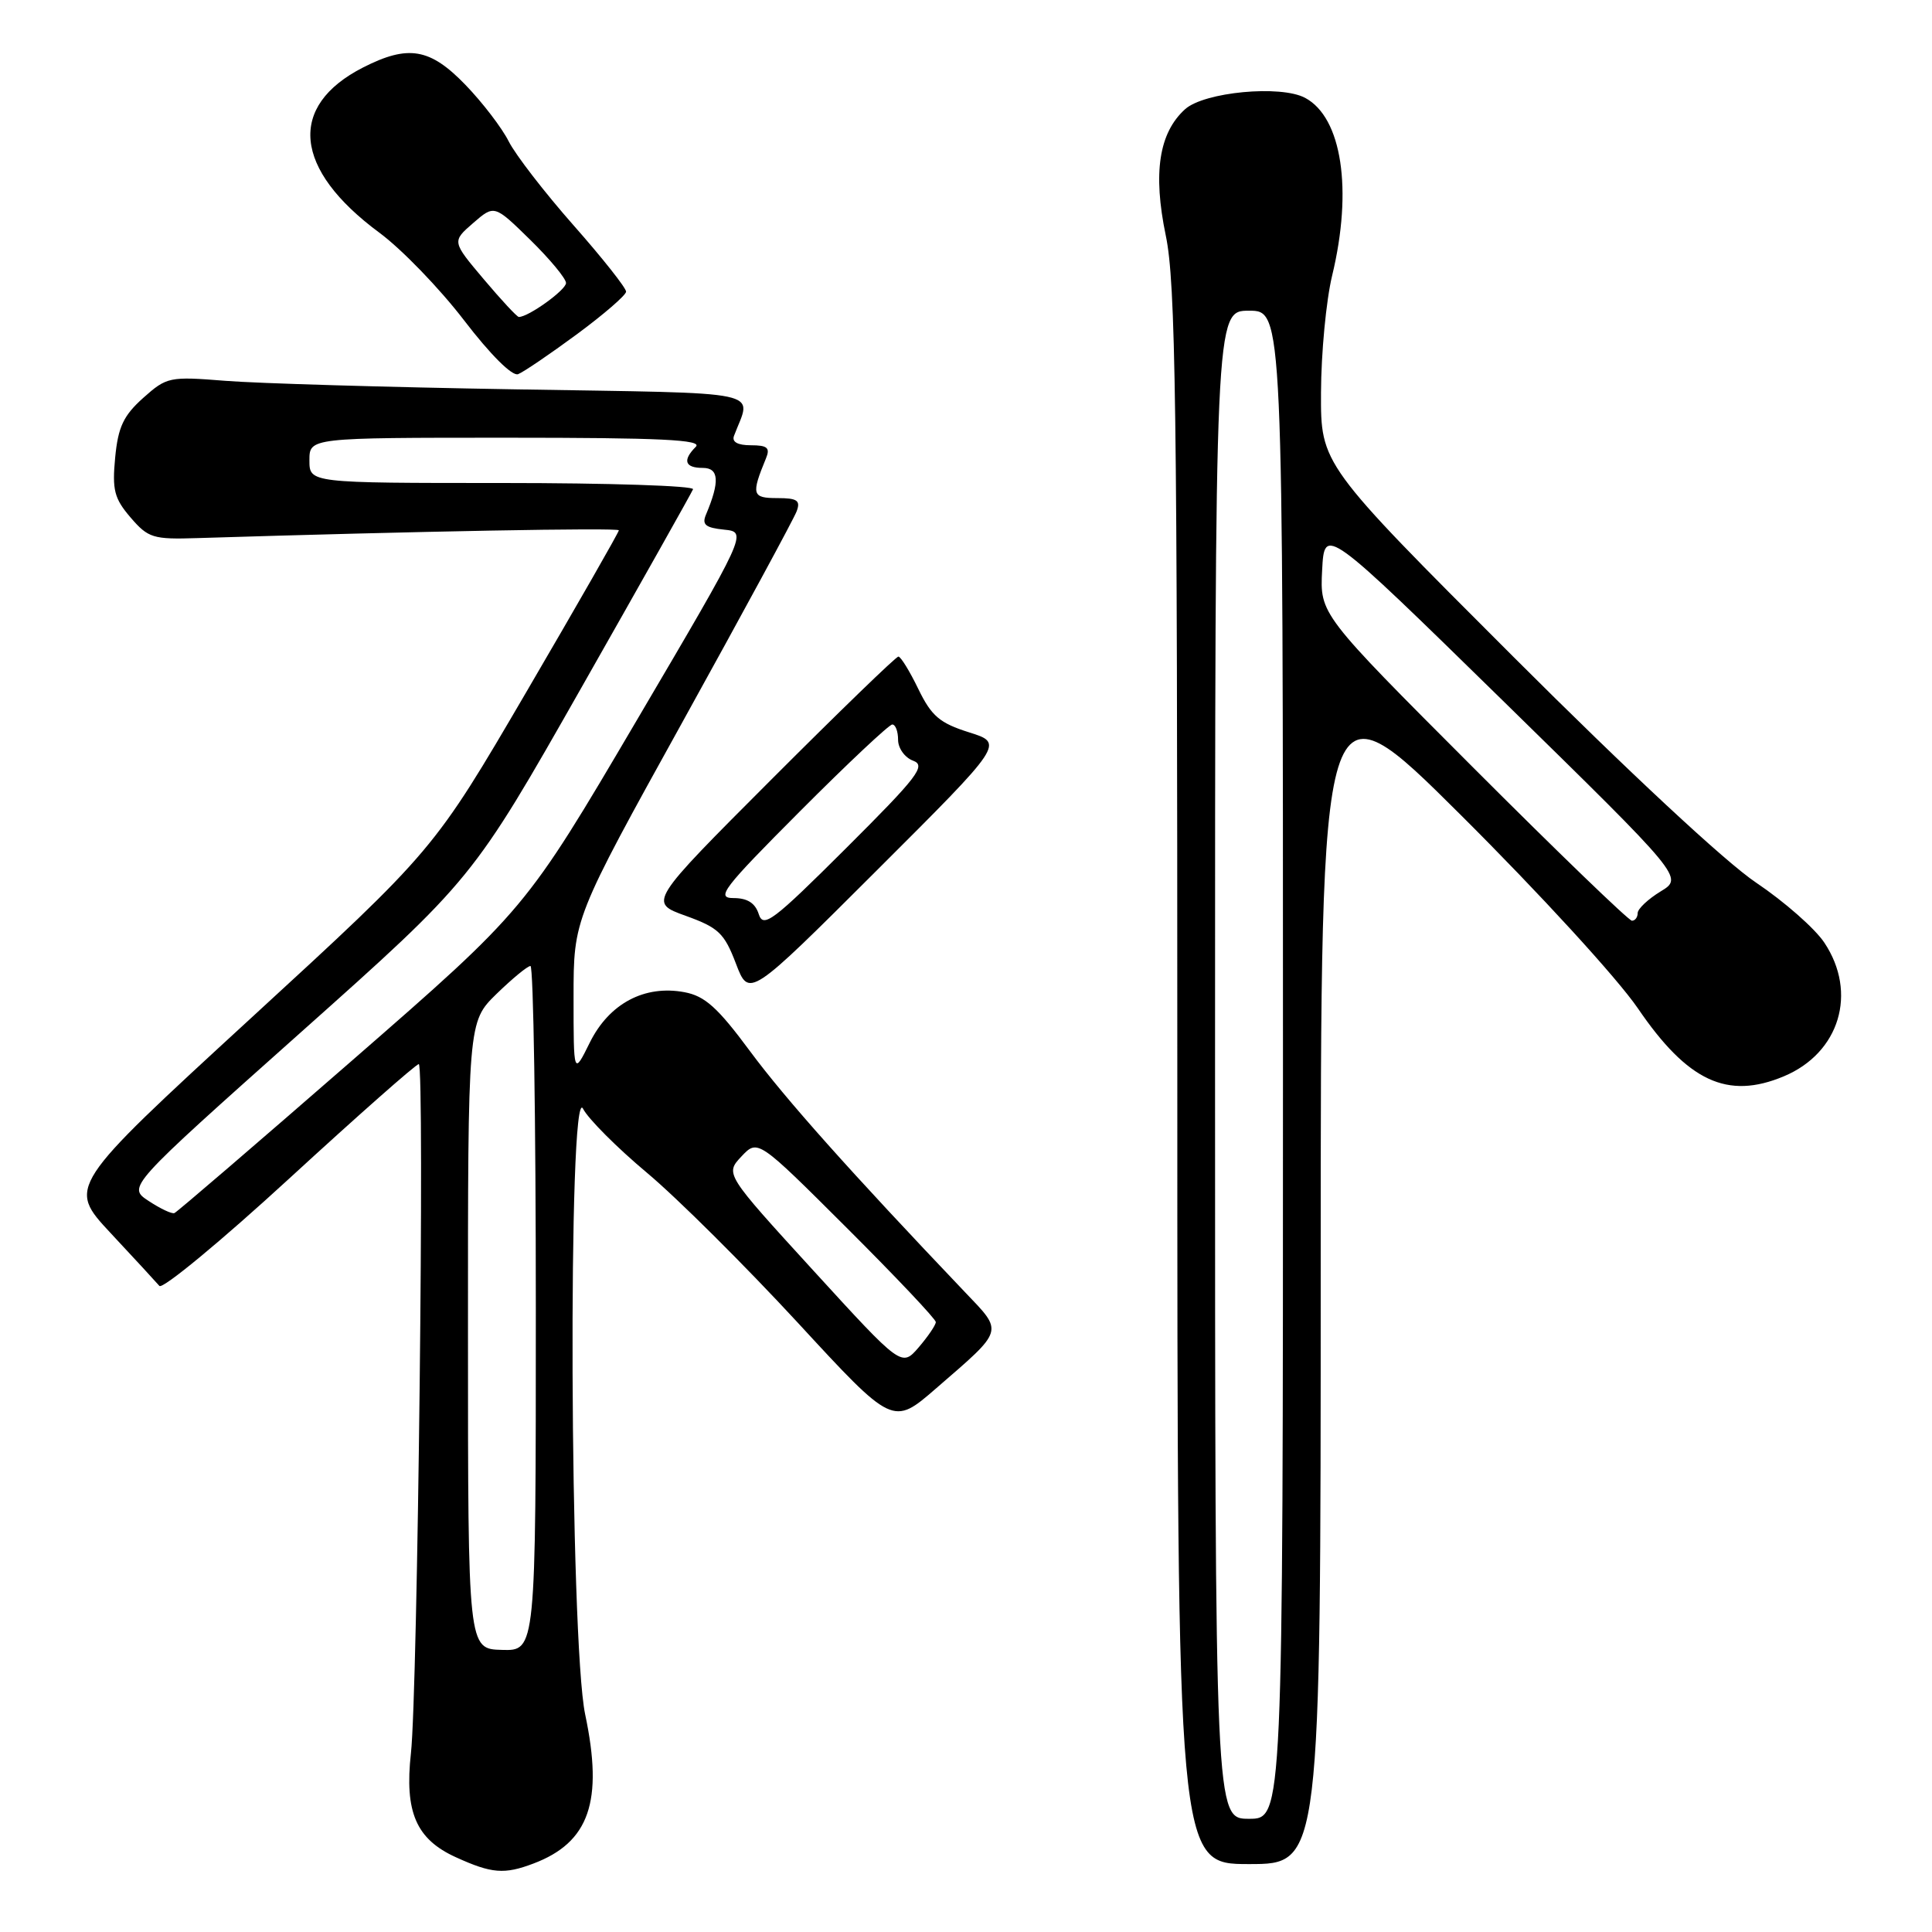 <?xml version="1.0" encoding="UTF-8" standalone="no"?>
<!DOCTYPE svg PUBLIC "-//W3C//DTD SVG 1.1//EN" "http://www.w3.org/Graphics/SVG/1.1/DTD/svg11.dtd" >
<svg xmlns="http://www.w3.org/2000/svg" xmlns:xlink="http://www.w3.org/1999/xlink" version="1.1" viewBox="0 0 256 256">
 <g >
 <path fill="currentColor"
d=" M 70.68 246.93 C 78.09 244.13 79.97 238.70 77.54 227.18 C 75.49 217.45 75.23 142.94 77.26 146.92 C 77.94 148.25 81.76 152.08 85.75 155.42 C 89.74 158.76 98.69 167.67 105.66 175.21 C 118.31 188.93 118.31 188.93 124.01 183.99 C 133.14 176.08 132.99 176.59 127.85 171.20 C 112.68 155.27 104.08 145.63 99.39 139.30 C 95.10 133.50 93.41 131.98 90.69 131.47 C 85.41 130.48 80.72 132.97 78.16 138.13 C 76.00 142.50 76.00 142.50 76.00 132.12 C 76.00 121.74 76.00 121.74 90.46 95.62 C 98.41 81.25 105.21 68.71 105.56 67.75 C 106.10 66.31 105.64 66.00 102.99 66.00 C 99.65 66.00 99.52 65.54 101.49 60.75 C 102.08 59.34 101.69 59.00 99.50 59.00 C 97.74 59.00 96.95 58.56 97.26 57.75 C 99.58 51.58 102.32 52.16 68.30 51.59 C 51.36 51.31 34.06 50.80 29.85 50.46 C 22.44 49.87 22.10 49.94 18.97 52.73 C 16.36 55.07 15.65 56.57 15.26 60.63 C 14.85 64.93 15.14 66.05 17.30 68.57 C 19.64 71.29 20.28 71.49 26.16 71.30 C 55.07 70.40 82.00 69.90 82.00 70.27 C 82.00 70.52 76.49 80.15 69.75 91.68 C 57.50 112.64 57.50 112.64 33.22 134.94 C 8.94 157.25 8.94 157.25 14.65 163.38 C 17.79 166.74 20.70 169.90 21.12 170.39 C 21.53 170.87 29.29 164.46 38.35 156.14 C 47.42 147.81 55.13 141.00 55.49 141.00 C 56.29 141.00 55.35 224.27 54.45 232.31 C 53.59 240.11 55.14 243.71 60.42 246.10 C 65.16 248.26 66.83 248.39 70.68 246.93 Z  M 175.00 168.26 C 175.00 89.52 175.00 89.52 193.58 108.01 C 204.03 118.41 214.29 129.61 217.02 133.60 C 223.63 143.30 228.89 145.75 236.36 142.62 C 243.76 139.53 246.17 131.55 241.73 124.90 C 240.49 123.03 236.42 119.46 232.70 116.96 C 228.64 114.24 215.76 102.25 200.47 86.97 C 175.00 61.51 175.00 61.51 175.04 52.01 C 175.06 46.78 175.72 39.80 176.52 36.50 C 179.26 25.14 177.81 15.57 172.94 12.97 C 169.70 11.23 159.56 12.19 157.03 14.47 C 153.56 17.61 152.75 22.93 154.47 31.20 C 155.78 37.47 156.00 53.23 156.00 142.75 C 156.00 247.00 156.00 247.00 165.50 247.00 C 175.00 247.00 175.00 247.00 175.00 168.26 Z  M 128.41 97.04 C 124.51 95.81 123.43 94.89 121.68 91.29 C 120.54 88.93 119.35 87.00 119.04 87.00 C 118.73 87.00 111.16 94.33 102.21 103.29 C 85.94 119.58 85.94 119.58 90.86 121.35 C 95.21 122.92 95.97 123.64 97.51 127.67 C 99.25 132.23 99.25 132.23 116.15 115.36 C 133.05 98.50 133.05 98.50 128.41 97.04 Z  M 76.44 44.29 C 80.00 41.66 82.94 39.12 82.96 38.65 C 82.98 38.18 79.86 34.23 76.02 29.88 C 72.18 25.53 68.31 20.52 67.41 18.74 C 66.52 16.96 63.94 13.59 61.68 11.25 C 56.98 6.38 54.10 5.89 48.11 8.94 C 38.08 14.06 38.89 22.42 50.25 30.82 C 53.21 33.00 58.26 38.23 61.48 42.43 C 64.98 47.00 67.87 49.88 68.65 49.58 C 69.37 49.30 72.87 46.92 76.44 44.29 Z  M 62.01 176.95 C 62.00 135.41 62.00 135.41 65.79 131.70 C 67.88 129.67 69.90 128.00 70.29 128.00 C 70.68 128.00 71.00 148.42 71.00 173.37 C 71.00 218.75 71.00 218.75 66.51 218.62 C 62.01 218.50 62.01 218.50 62.01 176.95 Z  M 107.77 168.35 C 96.08 155.55 96.08 155.55 98.24 153.24 C 100.41 150.94 100.41 150.94 112.20 162.70 C 118.69 169.17 124.00 174.79 124.00 175.18 C 124.00 175.57 122.98 177.07 121.74 178.52 C 119.47 181.15 119.47 181.15 107.77 168.35 Z  M 19.69 159.13 C 16.88 157.28 16.88 157.28 39.75 136.89 C 62.62 116.50 62.62 116.50 77.06 91.08 C 85.00 77.10 91.65 65.29 91.83 64.83 C 92.02 64.37 80.65 64.00 66.58 64.00 C 41.00 64.00 41.00 64.00 41.00 61.00 C 41.00 58.00 41.00 58.00 67.20 58.00 C 87.58 58.00 93.13 58.27 92.20 59.20 C 90.41 60.99 90.74 62.00 93.12 62.00 C 95.27 62.00 95.40 63.79 93.55 68.18 C 92.98 69.52 93.48 69.93 95.94 70.18 C 99.05 70.50 99.05 70.50 84.34 95.50 C 69.63 120.50 69.63 120.50 46.68 140.50 C 34.05 151.50 23.45 160.61 23.11 160.74 C 22.77 160.88 21.24 160.15 19.69 159.13 Z  M 161.00 141.08 C 161.00 41.17 161.00 41.17 165.50 41.17 C 170.00 41.17 170.00 41.17 170.00 141.08 C 170.00 241.00 170.00 241.00 165.50 241.00 C 161.00 241.00 161.00 241.00 161.00 141.08 Z  M 195.19 101.69 C 174.89 81.37 174.89 81.37 175.19 75.54 C 175.50 69.71 175.50 69.71 199.29 92.99 C 223.07 116.28 223.07 116.28 220.04 118.12 C 218.37 119.14 217.00 120.43 217.00 120.99 C 217.00 121.54 216.66 122.00 216.24 122.00 C 215.82 122.00 206.35 112.86 195.19 101.69 Z  M 100.54 121.13 C 100.07 119.66 99.04 119.00 97.20 119.00 C 94.82 119.00 95.77 117.76 106.00 107.50 C 112.31 101.17 117.81 96.00 118.23 96.00 C 118.66 96.00 119.00 96.91 119.00 98.03 C 119.00 99.15 119.90 100.40 121.00 100.80 C 122.74 101.45 121.62 102.91 112.10 112.40 C 102.42 122.05 101.14 123.02 100.54 121.13 Z  M 64.10 37.00 C 59.88 32.00 59.88 32.00 62.69 29.56 C 65.50 27.12 65.50 27.12 70.25 31.77 C 72.86 34.33 75.00 36.91 75.00 37.50 C 75.00 38.42 70.03 42.00 68.75 42.00 C 68.51 42.00 66.42 39.75 64.10 37.00 Z "/>
</g>
</svg>